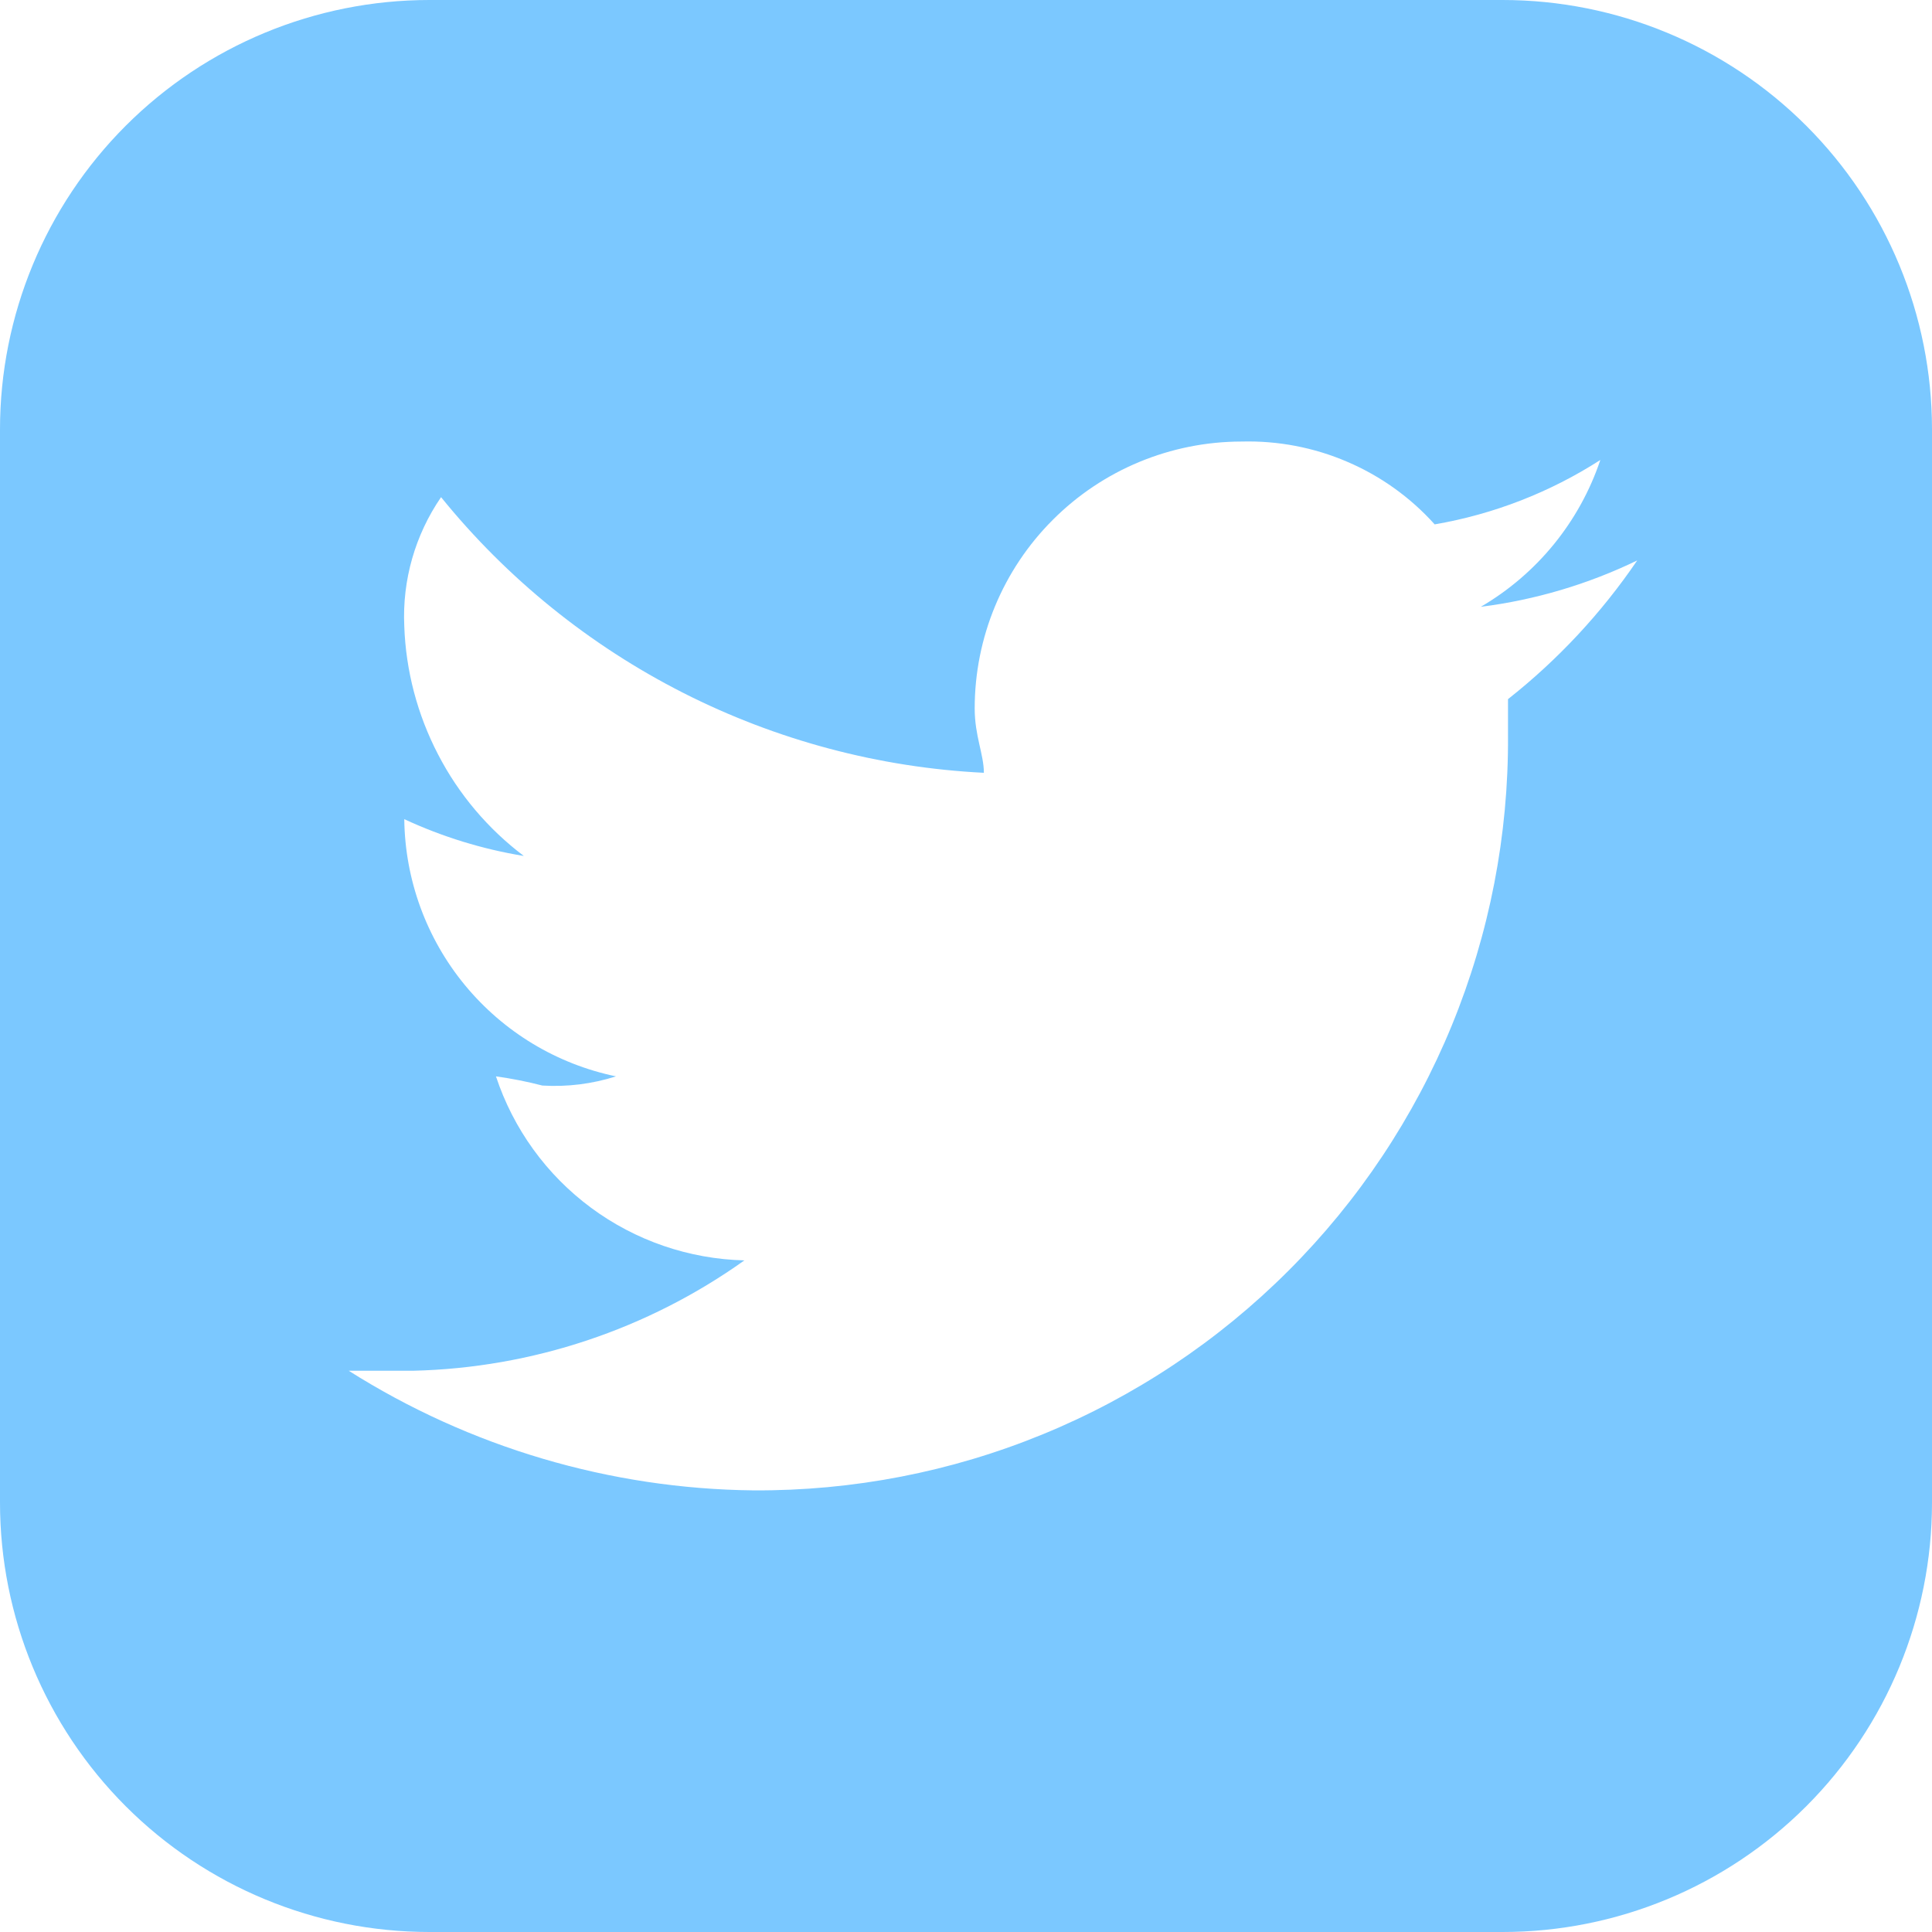 <svg width="24" height="24" viewBox="0 0 24 24" fill="none" xmlns="http://www.w3.org/2000/svg">
<path opacity="0.85" d="M18.666 0H5.334C3.919 0 2.562 0.562 1.562 1.562C0.562 2.562 0 3.919 0 5.334V18.666C0 20.081 0.562 21.438 1.562 22.438C2.562 23.438 3.919 24 5.334 24H18.666C20.081 24 21.438 23.438 22.438 22.438C23.438 21.438 24 20.081 24 18.666V5.334C24 3.919 23.438 2.562 22.438 1.562C21.438 0.562 20.081 0 18.666 0ZM18.733 8.685V9.142C18.74 10.375 18.503 11.597 18.035 12.738C17.567 13.878 16.877 14.915 16.005 15.786C15.133 16.658 14.097 17.348 12.957 17.816C11.816 18.285 10.594 18.521 9.361 18.514C7.58 18.495 5.838 17.98 4.332 17.028H5.132C6.61 16.993 8.043 16.515 9.247 15.657C8.56 15.64 7.894 15.412 7.342 15.003C6.789 14.594 6.377 14.024 6.161 13.371C6.355 13.398 6.548 13.436 6.737 13.485C7.047 13.504 7.357 13.465 7.652 13.371C6.915 13.218 6.253 12.818 5.774 12.236C5.296 11.655 5.031 10.928 5.022 10.176C5.494 10.395 5.993 10.549 6.507 10.633C6.062 10.297 5.698 9.867 5.442 9.372C5.185 8.878 5.041 8.333 5.022 7.776C4.996 7.207 5.157 6.645 5.479 6.176C6.299 7.188 7.324 8.016 8.485 8.606C9.647 9.196 10.92 9.535 12.222 9.6C12.222 9.372 12.108 9.143 12.108 8.8C12.108 7.921 12.457 7.078 13.079 6.457C13.7 5.835 14.543 5.486 15.422 5.485C15.873 5.473 16.321 5.558 16.735 5.736C17.15 5.913 17.521 6.179 17.822 6.514C18.555 6.388 19.254 6.116 19.88 5.714C19.622 6.482 19.094 7.13 18.395 7.538C19.069 7.453 19.726 7.258 20.338 6.962C19.894 7.615 19.353 8.196 18.733 8.685H18.733Z" fill="#64BEFF"/>
</svg>

